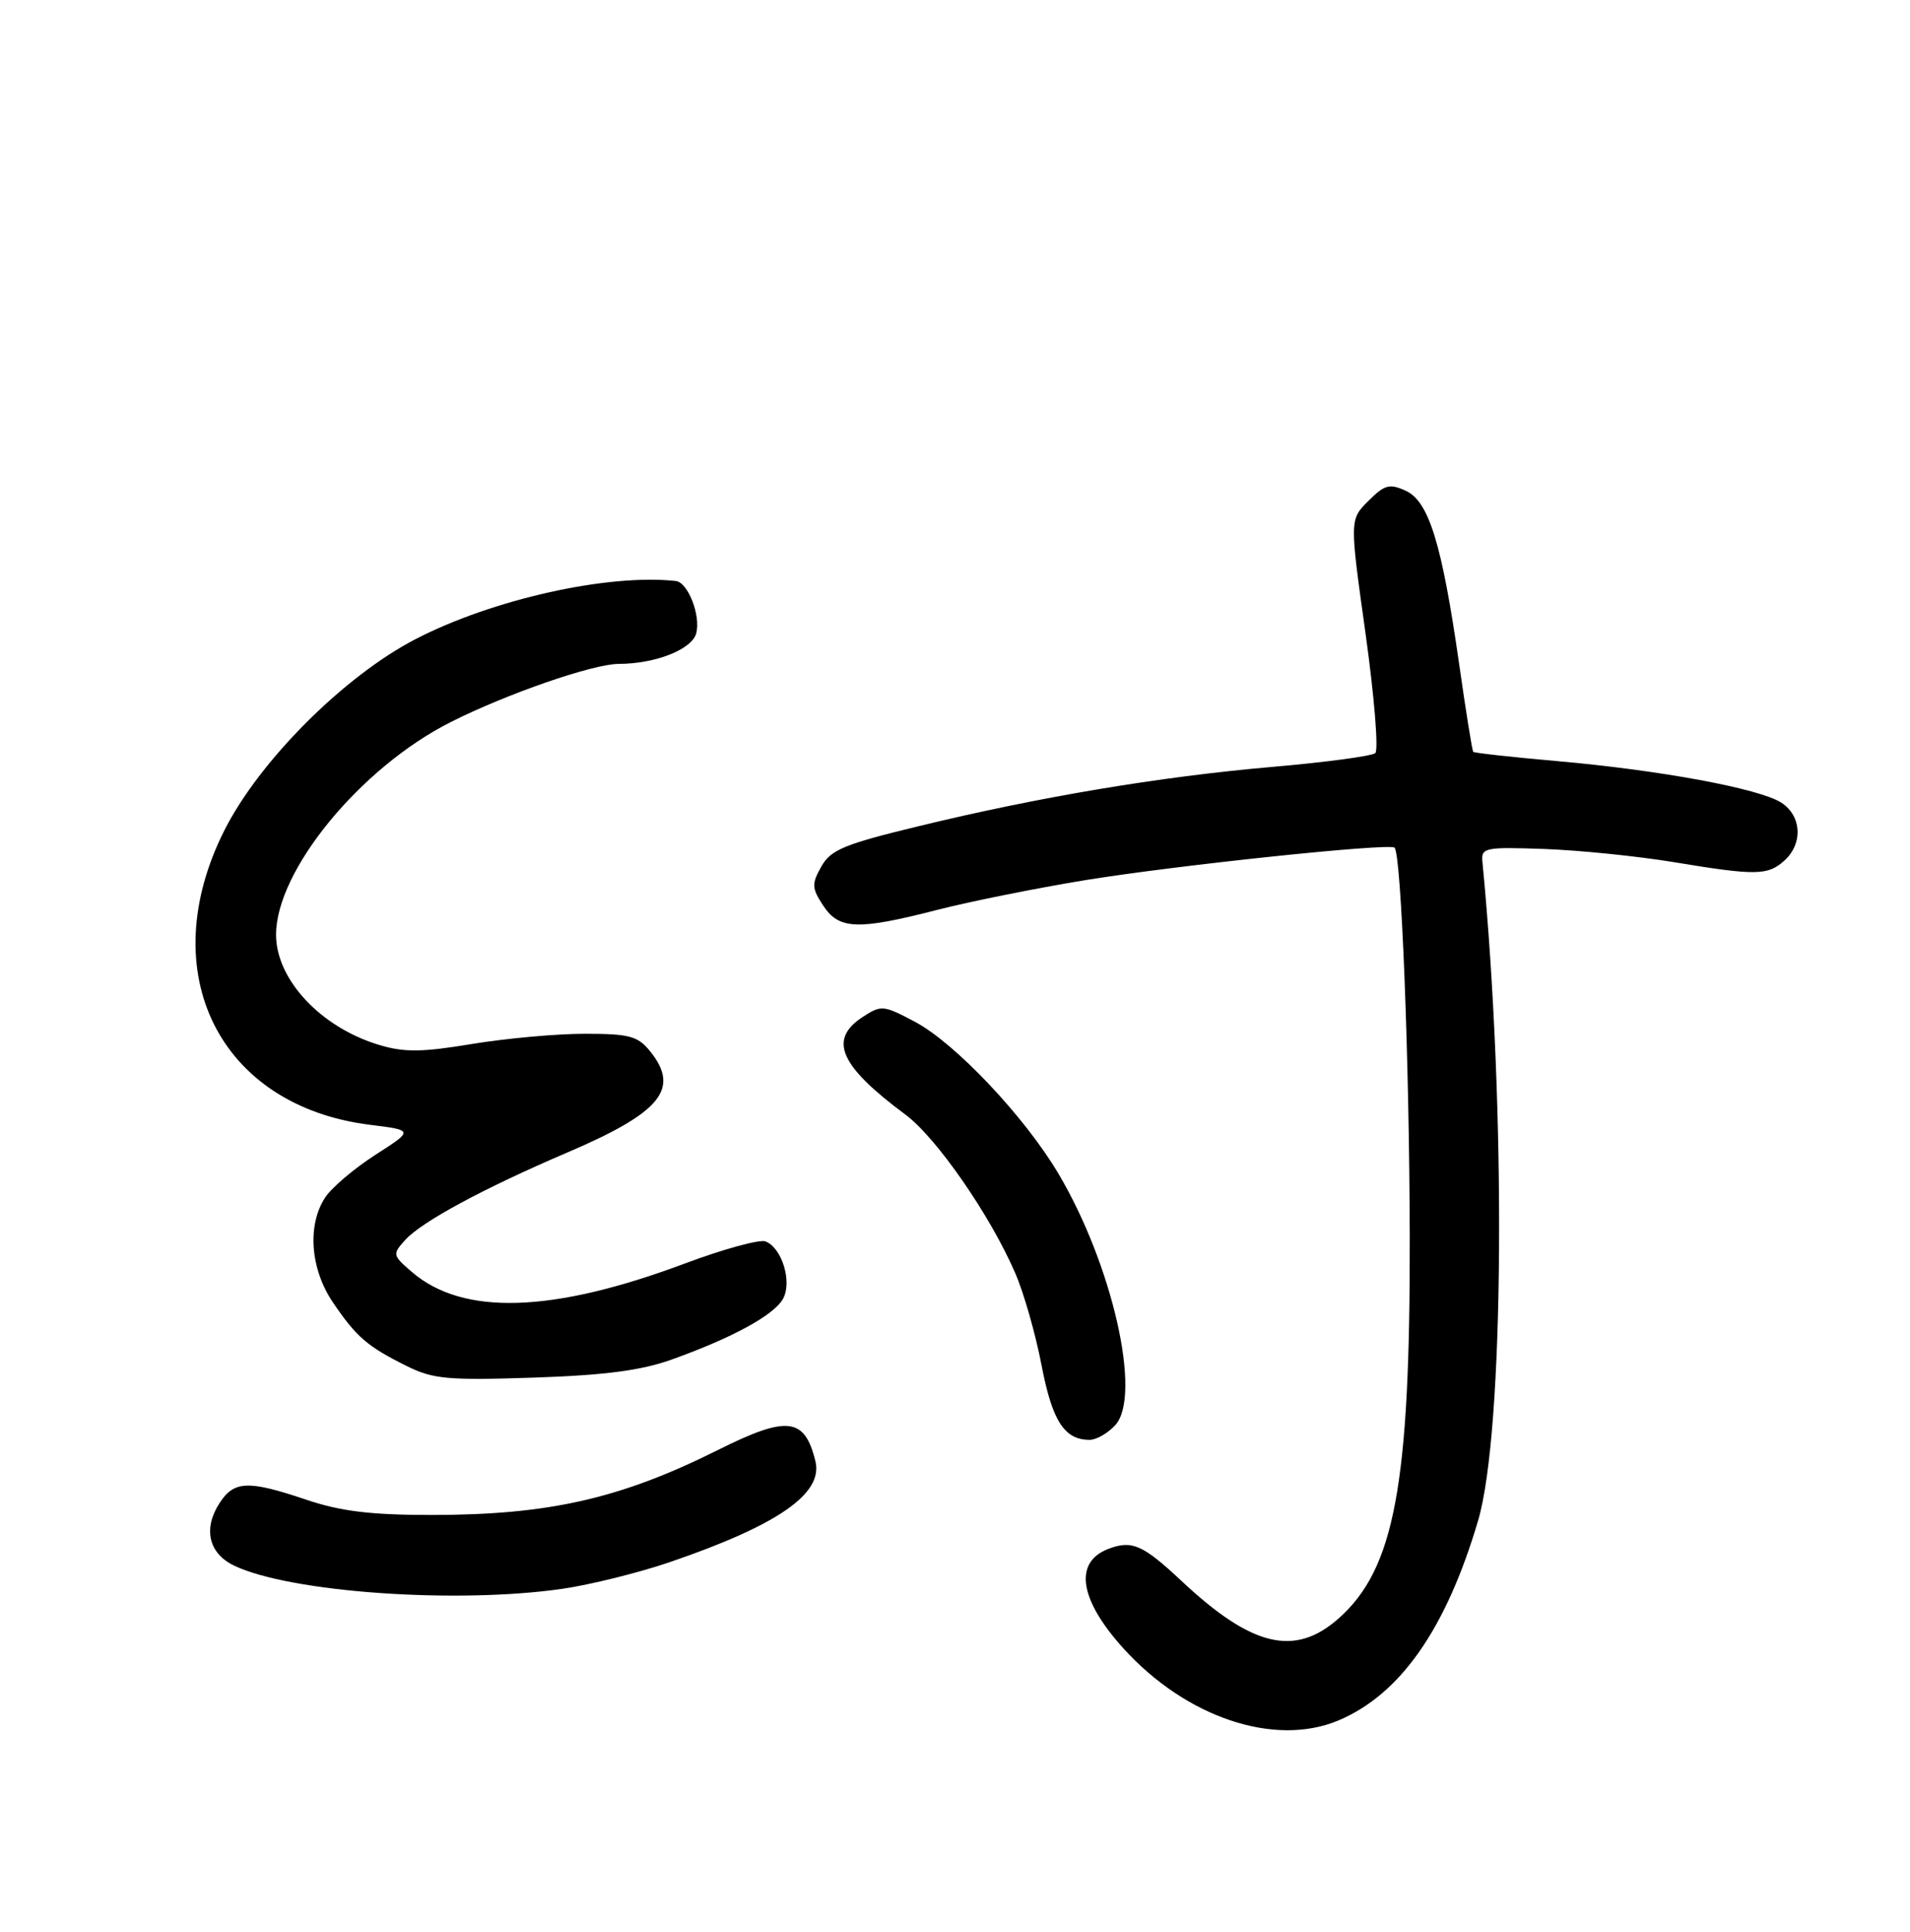 <?xml version="1.0" encoding="UTF-8" standalone="no"?>
<!DOCTYPE svg PUBLIC "-//W3C//DTD SVG 1.1//EN" "http://www.w3.org/Graphics/SVG/1.1/DTD/svg11.dtd" >
<svg xmlns="http://www.w3.org/2000/svg" xmlns:xlink="http://www.w3.org/1999/xlink" version="1.1" viewBox="0 0 256 259">
 <g >
 <path fill="currentColor"
d=" M 179.35 230.63 C 187.67 227.15 193.82 218.36 198.11 203.83 C 201.61 191.99 201.90 148.63 198.69 115.50 C 198.51 113.62 199.01 113.52 207.00 113.80 C 211.68 113.97 219.44 114.76 224.25 115.55 C 235.36 117.39 236.94 117.37 239.17 115.35 C 241.68 113.07 241.48 109.36 238.75 107.59 C 235.82 105.70 222.49 103.23 208.70 102.02 C 202.66 101.49 197.61 100.93 197.46 100.78 C 197.32 100.62 196.47 95.33 195.57 89.00 C 193.26 72.87 191.51 67.19 188.41 65.78 C 186.24 64.79 185.58 64.97 183.40 67.15 C 180.89 69.66 180.89 69.66 183.03 84.95 C 184.20 93.36 184.79 100.56 184.33 100.95 C 183.87 101.35 177.65 102.18 170.50 102.80 C 155.42 104.11 139.26 106.82 123.02 110.77 C 113.15 113.16 111.34 113.91 110.08 116.16 C 108.77 118.49 108.80 119.05 110.33 121.38 C 112.45 124.61 114.93 124.71 125.59 121.97 C 129.94 120.85 138.90 119.05 145.50 117.97 C 157.80 115.97 186.18 112.99 186.91 113.62 C 187.81 114.42 188.90 142.04 188.95 165.66 C 189.02 199.08 186.91 210.36 179.36 216.99 C 173.50 222.13 167.76 220.74 158.31 211.87 C 153.18 207.06 151.70 206.41 148.55 207.62 C 143.90 209.40 144.65 214.40 150.55 220.93 C 158.93 230.20 170.80 234.20 179.35 230.63 Z  M 75.37 212.97 C 79.15 212.42 85.67 210.80 89.87 209.36 C 104.28 204.42 110.36 200.20 109.29 195.86 C 107.85 189.98 105.53 189.71 96.23 194.36 C 83.16 200.89 73.55 203.07 57.82 203.07 C 49.73 203.07 45.68 202.58 41.10 201.04 C 33.29 198.40 31.39 198.47 29.45 201.44 C 27.19 204.89 27.95 208.22 31.38 209.86 C 38.90 213.45 61.15 215.02 75.37 212.97 Z  M 149.49 191.02 C 153.08 187.04 149.10 169.48 141.82 157.25 C 137.30 149.64 128.00 139.81 122.64 136.97 C 118.40 134.72 118.12 134.69 115.61 136.33 C 111.00 139.35 112.54 142.86 121.35 149.40 C 125.52 152.49 132.75 162.94 136.09 170.69 C 137.24 173.34 138.81 178.88 139.60 183.00 C 141.03 190.47 142.66 193.00 146.04 193.00 C 146.95 193.00 148.50 192.11 149.49 191.02 Z  M 90.05 182.23 C 98.21 179.31 103.80 176.25 104.97 174.06 C 106.19 171.78 104.79 167.24 102.60 166.40 C 101.81 166.10 96.96 167.43 91.80 169.36 C 74.05 176.01 62.05 176.39 55.22 170.51 C 52.60 168.26 52.57 168.13 54.32 166.20 C 56.52 163.76 64.87 159.26 76.05 154.48 C 88.61 149.11 91.20 145.94 87.12 140.90 C 85.48 138.87 84.35 138.57 78.37 138.57 C 74.59 138.57 67.78 139.19 63.24 139.94 C 56.56 141.05 54.20 141.08 50.83 140.07 C 43.00 137.72 37.00 131.31 37.00 125.29 C 37.00 116.68 48.31 102.90 60.39 96.80 C 67.90 93.01 79.46 89.00 82.93 88.99 C 87.86 88.98 92.75 87.05 93.32 84.88 C 93.94 82.50 92.21 78.06 90.59 77.88 C 81.47 76.88 66.02 80.33 55.70 85.67 C 46.13 90.62 34.77 101.99 30.08 111.29 C 20.49 130.32 29.34 148.24 49.58 150.77 C 55.45 151.50 55.45 151.50 50.31 154.80 C 47.48 156.62 44.45 159.19 43.58 160.52 C 41.15 164.23 41.59 170.11 44.63 174.59 C 47.77 179.22 49.23 180.48 54.50 183.10 C 58.04 184.86 59.99 185.04 71.50 184.66 C 81.08 184.34 85.96 183.70 90.05 182.23 Z "/>
</g>
</svg>